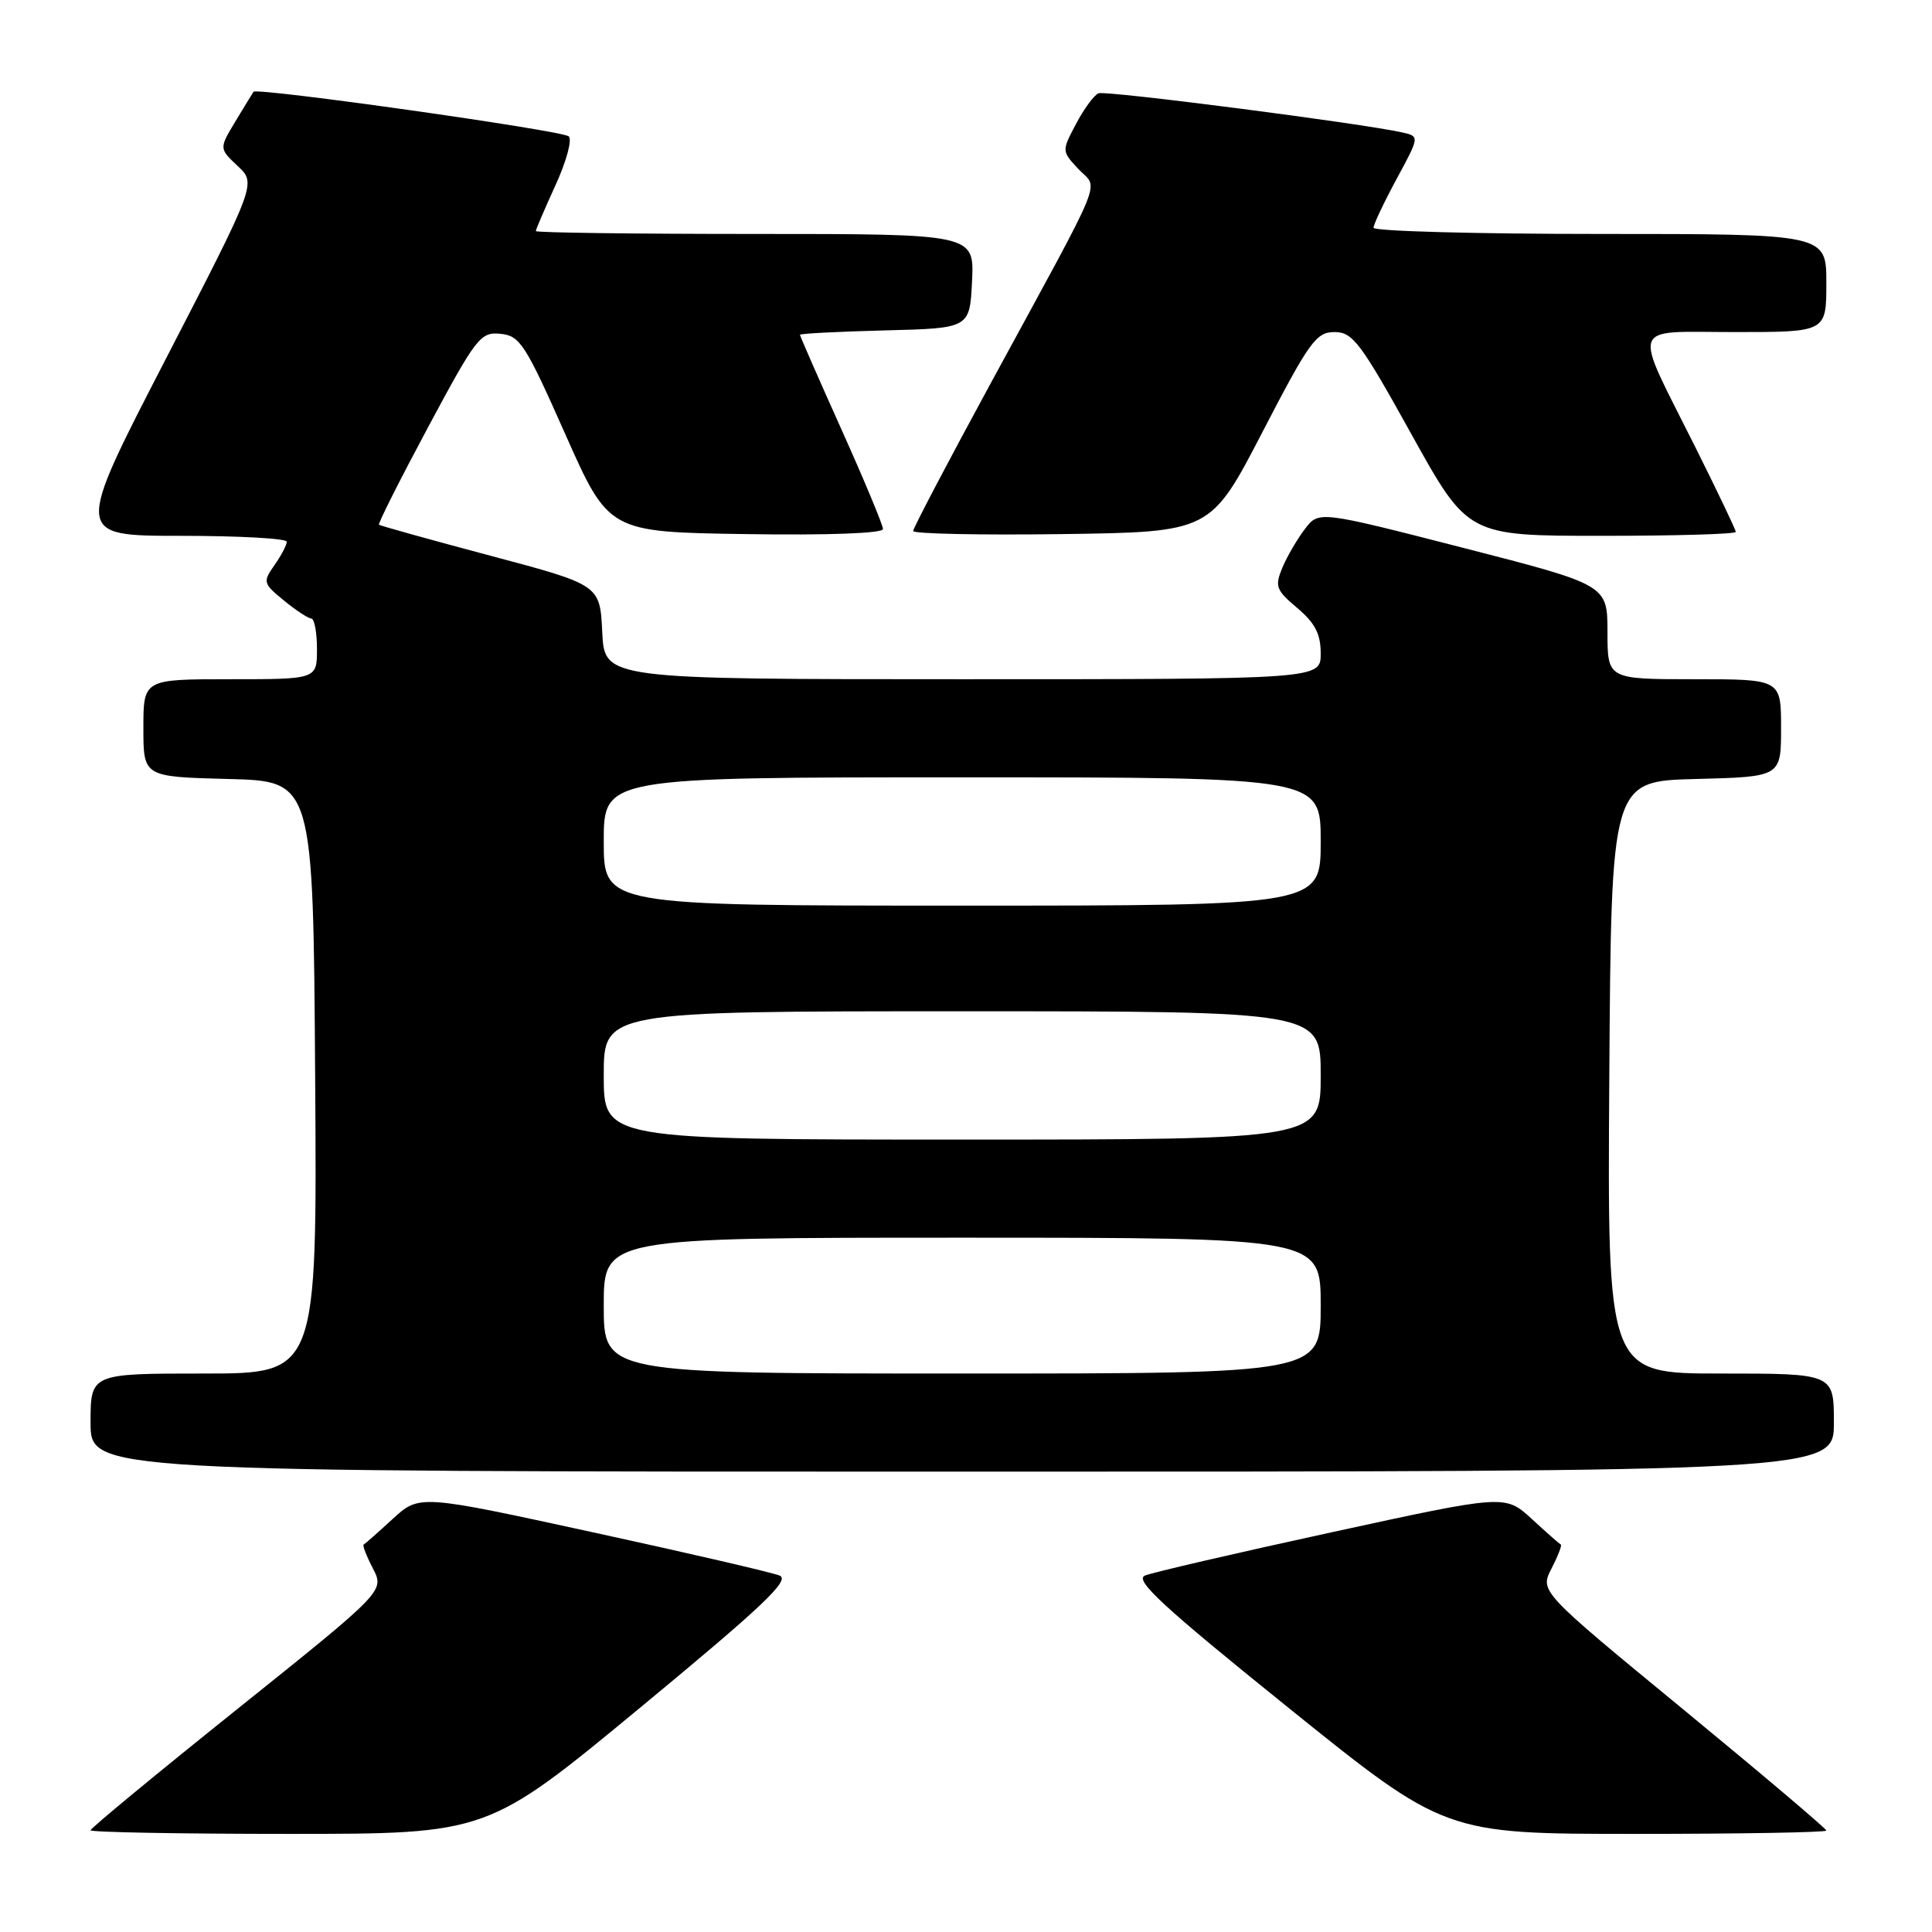 <?xml version="1.0" encoding="UTF-8" standalone="no"?>
<!DOCTYPE svg PUBLIC "-//W3C//DTD SVG 1.1//EN" "http://www.w3.org/Graphics/SVG/1.1/DTD/svg11.dtd" >
<svg xmlns="http://www.w3.org/2000/svg" xmlns:xlink="http://www.w3.org/1999/xlink" version="1.1" viewBox="0 0 256 256">
 <g >
 <path fill="currentColor"
d=" M 84.84 226.26 C 101.11 212.81 104.74 209.37 103.30 208.77 C 102.31 208.36 91.17 205.78 78.53 203.03 C 55.57 198.03 55.57 198.03 52.04 201.26 C 50.11 203.04 48.37 204.57 48.19 204.66 C 48.00 204.74 48.55 206.17 49.41 207.82 C 50.96 210.82 50.96 210.82 31.48 226.43 C 20.77 235.01 12.00 242.25 12.00 242.52 C 12.00 242.78 23.83 243.00 38.30 243.00 C 64.59 243.00 64.59 243.00 84.84 226.26 Z  M 242.00 242.56 C 242.00 242.31 233.46 235.08 223.01 226.48 C 204.02 210.86 204.02 210.86 205.59 207.83 C 206.44 206.17 207.00 204.74 206.81 204.66 C 206.63 204.57 204.89 203.04 202.96 201.26 C 199.43 198.03 199.43 198.03 176.47 203.03 C 163.83 205.78 152.69 208.36 151.71 208.77 C 150.28 209.37 154.10 212.89 170.69 226.26 C 191.47 243.00 191.47 243.00 216.73 243.00 C 230.63 243.00 242.00 242.80 242.00 242.56 Z  M 243.00 188.50 C 243.00 182.00 243.00 182.00 227.99 182.00 C 212.98 182.00 212.98 182.00 213.24 142.75 C 213.50 103.50 213.50 103.50 224.75 103.22 C 236.00 102.93 236.00 102.93 236.00 96.47 C 236.00 90.00 236.00 90.00 224.50 90.00 C 213.00 90.00 213.00 90.00 213.00 83.75 C 212.99 77.50 212.99 77.50 193.87 72.59 C 174.75 67.68 174.75 67.68 172.91 70.09 C 171.90 71.41 170.55 73.72 169.92 75.22 C 168.89 77.70 169.07 78.18 171.89 80.56 C 174.25 82.55 175.00 84.00 175.00 86.59 C 175.00 90.00 175.00 90.00 127.55 90.00 C 80.10 90.00 80.10 90.00 79.80 83.75 C 79.50 77.50 79.50 77.50 65.00 73.64 C 57.02 71.52 50.37 69.66 50.22 69.53 C 50.06 69.39 52.99 63.58 56.72 56.61 C 63.11 44.69 63.66 43.97 66.31 44.23 C 68.89 44.48 69.60 45.58 74.89 57.50 C 80.66 70.50 80.66 70.50 98.83 70.77 C 109.70 70.94 117.00 70.67 117.00 70.10 C 117.00 69.59 114.53 63.65 111.50 56.91 C 108.47 50.17 106.00 44.52 106.00 44.36 C 106.00 44.20 111.06 43.94 117.25 43.78 C 128.50 43.50 128.50 43.50 128.80 37.25 C 129.10 31.00 129.10 31.00 100.05 31.00 C 84.07 31.00 71.00 30.83 71.00 30.62 C 71.00 30.41 72.18 27.67 73.61 24.53 C 75.05 21.39 75.84 18.49 75.36 18.07 C 74.47 17.28 34.03 11.57 33.59 12.16 C 33.46 12.35 32.38 14.12 31.19 16.09 C 29.03 19.68 29.03 19.68 31.50 22.00 C 33.97 24.32 33.97 24.32 21.92 47.66 C 9.87 71.00 9.87 71.00 23.94 71.00 C 31.67 71.00 38.00 71.35 38.00 71.78 C 38.00 72.21 37.27 73.60 36.37 74.88 C 34.80 77.12 34.86 77.31 37.62 79.57 C 39.20 80.87 40.84 81.94 41.25 81.96 C 41.66 81.98 42.00 83.80 42.00 86.00 C 42.00 90.00 42.00 90.00 30.50 90.00 C 19.00 90.00 19.00 90.00 19.00 96.47 C 19.00 102.93 19.00 102.93 30.25 103.22 C 41.50 103.50 41.50 103.50 41.76 142.75 C 42.02 182.00 42.02 182.00 27.01 182.00 C 12.00 182.00 12.00 182.00 12.00 188.50 C 12.00 195.00 12.00 195.00 127.50 195.00 C 243.00 195.00 243.00 195.00 243.00 188.50 Z  M 167.28 57.25 C 173.50 45.25 174.40 44.00 176.83 44.00 C 179.24 44.00 180.28 45.38 187.00 57.50 C 194.49 71.00 194.49 71.00 212.24 71.00 C 222.01 71.00 230.00 70.77 230.00 70.48 C 230.00 70.20 227.58 65.14 224.63 59.23 C 216.26 42.49 215.73 44.00 229.93 44.00 C 242.00 44.00 242.00 44.00 242.00 37.50 C 242.00 31.00 242.00 31.00 212.00 31.00 C 195.50 31.00 182.00 30.63 182.00 30.18 C 182.00 29.73 183.38 26.82 185.06 23.71 C 188.11 18.07 188.11 18.07 185.81 17.55 C 180.50 16.35 146.53 11.97 145.56 12.36 C 144.98 12.59 143.64 14.41 142.59 16.40 C 140.67 20.02 140.67 20.02 142.91 22.41 C 145.56 25.23 146.76 22.31 131.38 50.59 C 125.67 61.09 121.00 69.98 121.00 70.36 C 121.00 70.73 129.87 70.92 140.70 70.77 C 160.41 70.50 160.41 70.50 167.28 57.25 Z  M 80.00 173.00 C 80.00 164.00 80.00 164.00 127.50 164.00 C 175.00 164.00 175.00 164.00 175.00 173.00 C 175.00 182.00 175.00 182.00 127.50 182.00 C 80.00 182.00 80.00 182.00 80.00 173.00 Z  M 80.00 142.50 C 80.00 134.00 80.00 134.00 127.50 134.00 C 175.00 134.00 175.00 134.00 175.00 142.50 C 175.00 151.00 175.00 151.00 127.50 151.00 C 80.00 151.00 80.00 151.00 80.00 142.50 Z  M 80.00 111.50 C 80.00 103.00 80.00 103.00 127.50 103.00 C 175.00 103.00 175.00 103.00 175.00 111.50 C 175.00 120.00 175.00 120.00 127.50 120.00 C 80.00 120.00 80.00 120.00 80.00 111.50 Z "/>
</g>
</svg>